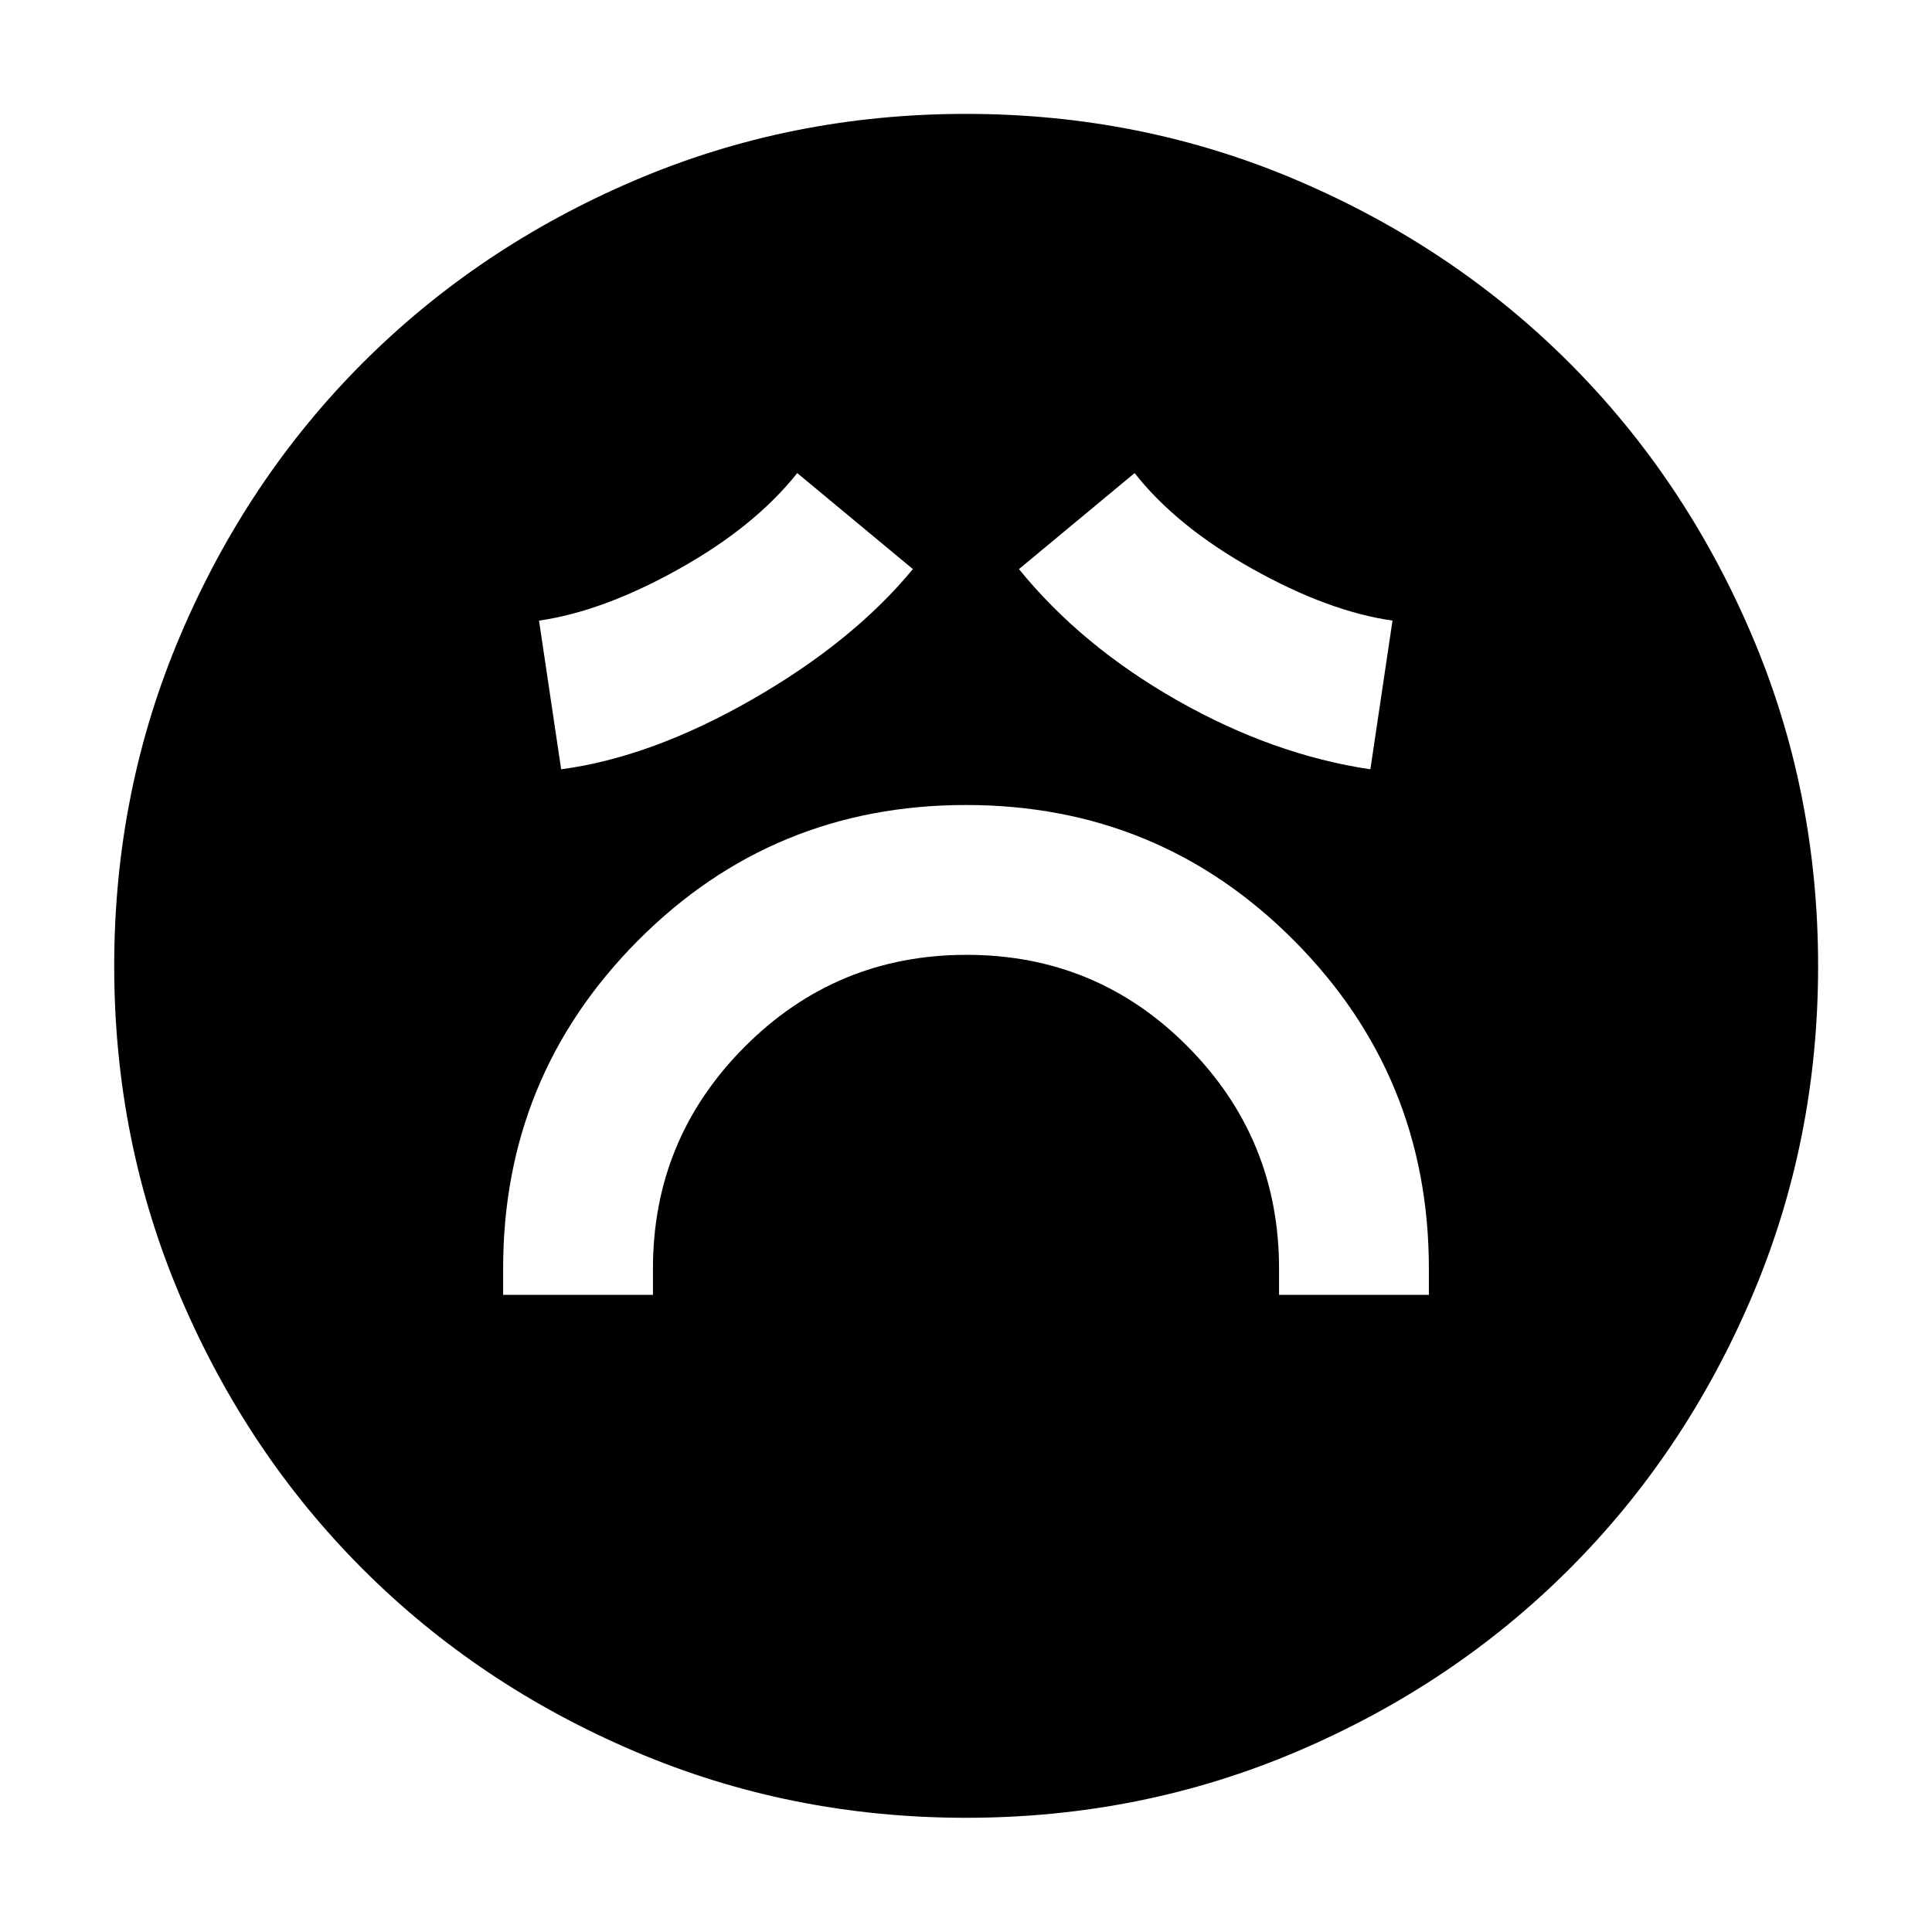 <svg xmlns="http://www.w3.org/2000/svg" height="40" viewBox="0 -960 960 960" width="40"><path d="M250-316.6h74.45v-13.07q0-64.45 45.56-110.17 45.56-45.71 110.29-45.71t109.99 45.71q45.26 45.72 45.26 110.17v13.07H710v-13.07q0-95.61-67-162.97T480-560q-96 0-163 67.36t-67 162.97v13.07Zm28.83-261.14q44.76-5.96 94.89-34.69 50.12-28.72 79.89-64.79l-57.47-47.71q-21.03 26.54-58.76 47.64t-69.54 25.67l10.99 73.88Zm402.1 0 10.99-73.88q-31.81-4.57-69.54-25.67-37.73-21.1-58.6-47.64l-57.47 47.71q30.99 38.16 78.65 65.23 47.67 27.08 95.97 34.25ZM480-56.75q-87.34 0-164.83-33.09-77.5-33.08-134.88-90.45-57.37-57.38-90.45-134.88Q56.75-392.66 56.75-480q0-87.34 33.09-164.83 33.08-77.5 90.43-134.88 57.35-57.39 134.86-90.54 77.5-33.16 164.85-33.16 87.36 0 164.87 33.15 77.52 33.14 134.89 90.5 57.37 57.36 90.52 134.89 33.15 77.52 33.15 164.89 0 87.36-33.16 164.85-33.15 77.5-90.54 134.85-57.38 57.36-134.88 90.44Q567.34-56.75 480-56.75Z"/></svg>